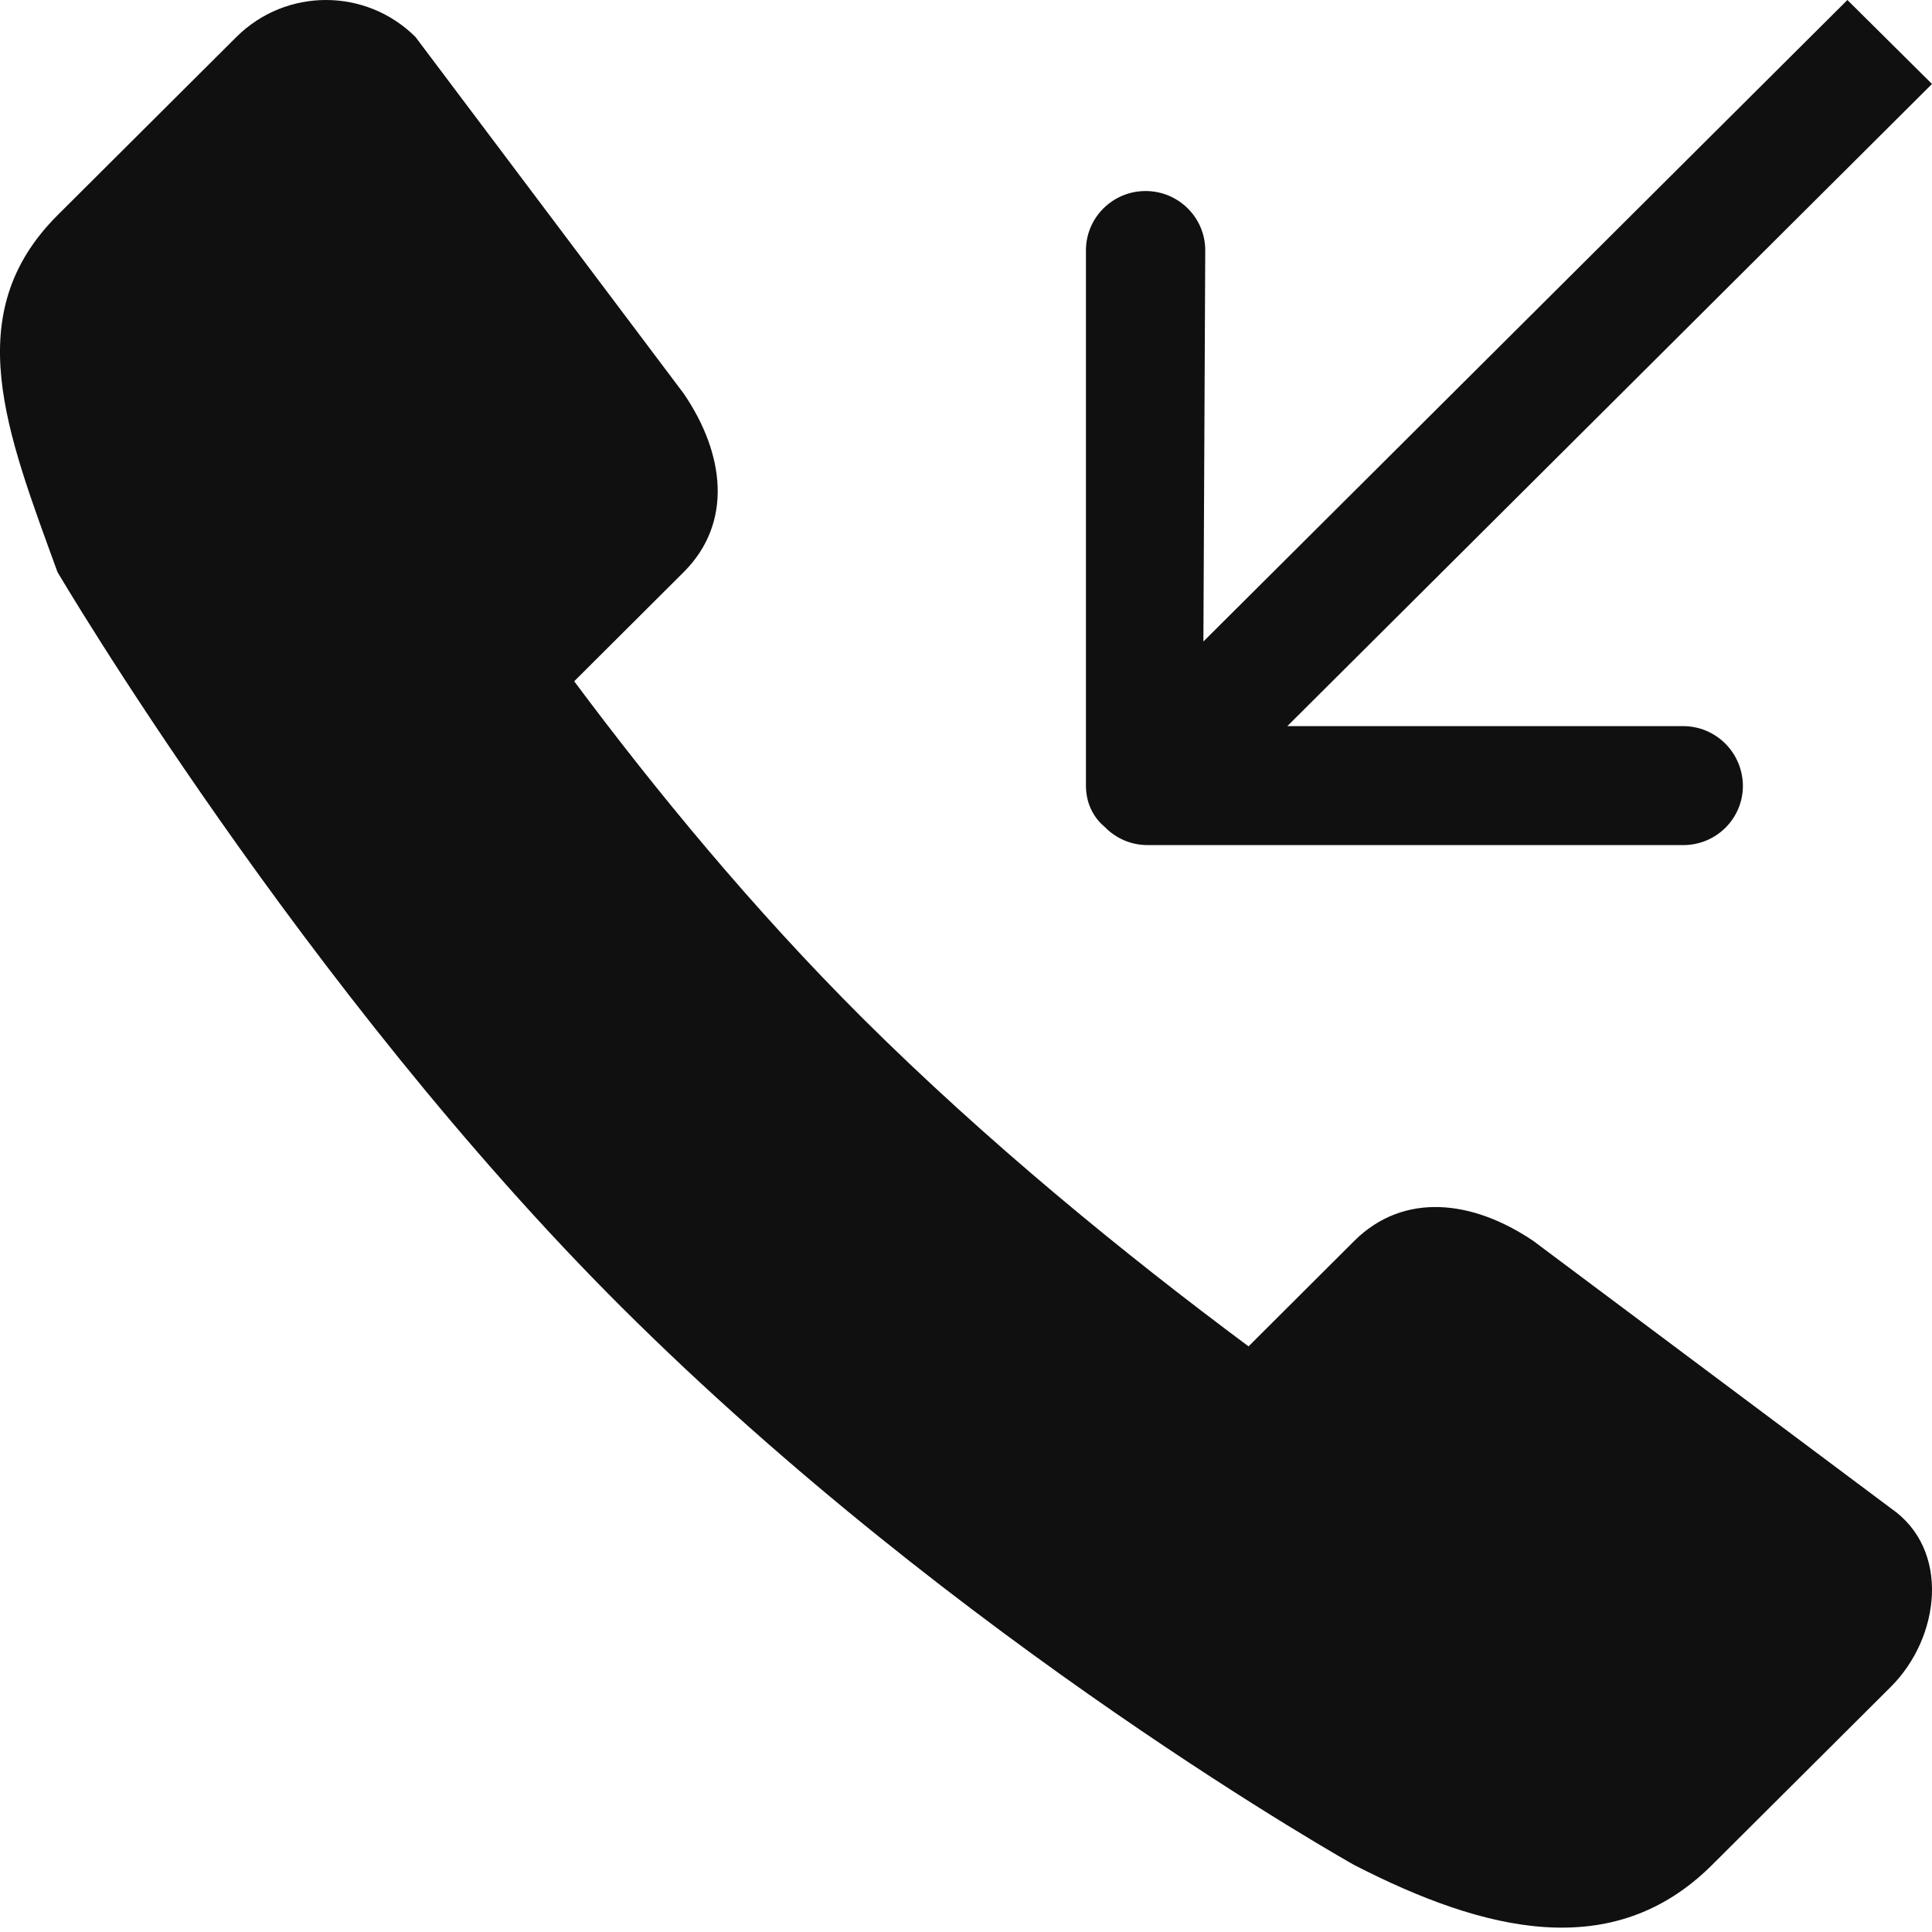 <svg width="24" height="24" viewBox="0 0 24 24" version="1.1" xmlns="http://www.w3.org/2000/svg" xmlns:xlink="http://www.w3.org/1999/xlink">
<title>Backcall_Icon_Active</title>
<desc>Created using Figma</desc>
<g id="Canvas" transform="translate(848 62)">
<g id="Backcall_Icon_Active">
<g id="Vector">
<use xlink:href="#path0_fill" transform="translate(-848 -62)" fill="#101010"/>
</g>
<g id="Vector">
<use xlink:href="#path1_fill" transform="translate(-834.51 -62)" fill="#101010"/>
</g>
</g>
</g>
<defs>
<path id="path0_fill" d="M 0.714 7.106C 0.714 7.106 3.769 12.298 7.718 16.235C 11.918 20.423 16.823 23.168 16.823 23.168C 18.443 24 20.039 24.392 21.267 23.168L 23.49 20.953C 24.102 20.341 24.235 19.251 23.49 18.737L 19.047 15.415C 18.294 14.906 17.439 14.804 16.823 15.415L 15.51 16.725C 13.969 15.58 12.255 14.18 10.714 12.647C 9.353 11.29 8.141 9.816 7.133 8.463L 8.494 7.106C 9.106 6.494 9.004 5.639 8.494 4.89L 5.161 0.459C 4.545 -0.153 3.553 -0.153 2.937 0.459L 0.714 2.674C -0.51 3.898 0.078 5.357 0.714 7.106Z"/>
<path id="path1_fill" d="M 7.416 9.02L 2.502 9.02L 10.51 1.043L 9.459 -4.67483e-10L 1.459 7.969L 1.482 3.11C 1.482 2.702 1.149 2.373 0.741 2.373C 0.333 2.373 0 2.702 0 3.11L 0 9.757C 0 9.976 0.09 10.153 0.235 10.274C 0.369 10.412 0.557 10.498 0.765 10.498L 7.42 10.498C 7.831 10.498 8.161 10.168 8.161 9.761C 8.157 9.349 7.827 9.02 7.416 9.02Z"/>
</defs>
</svg>
